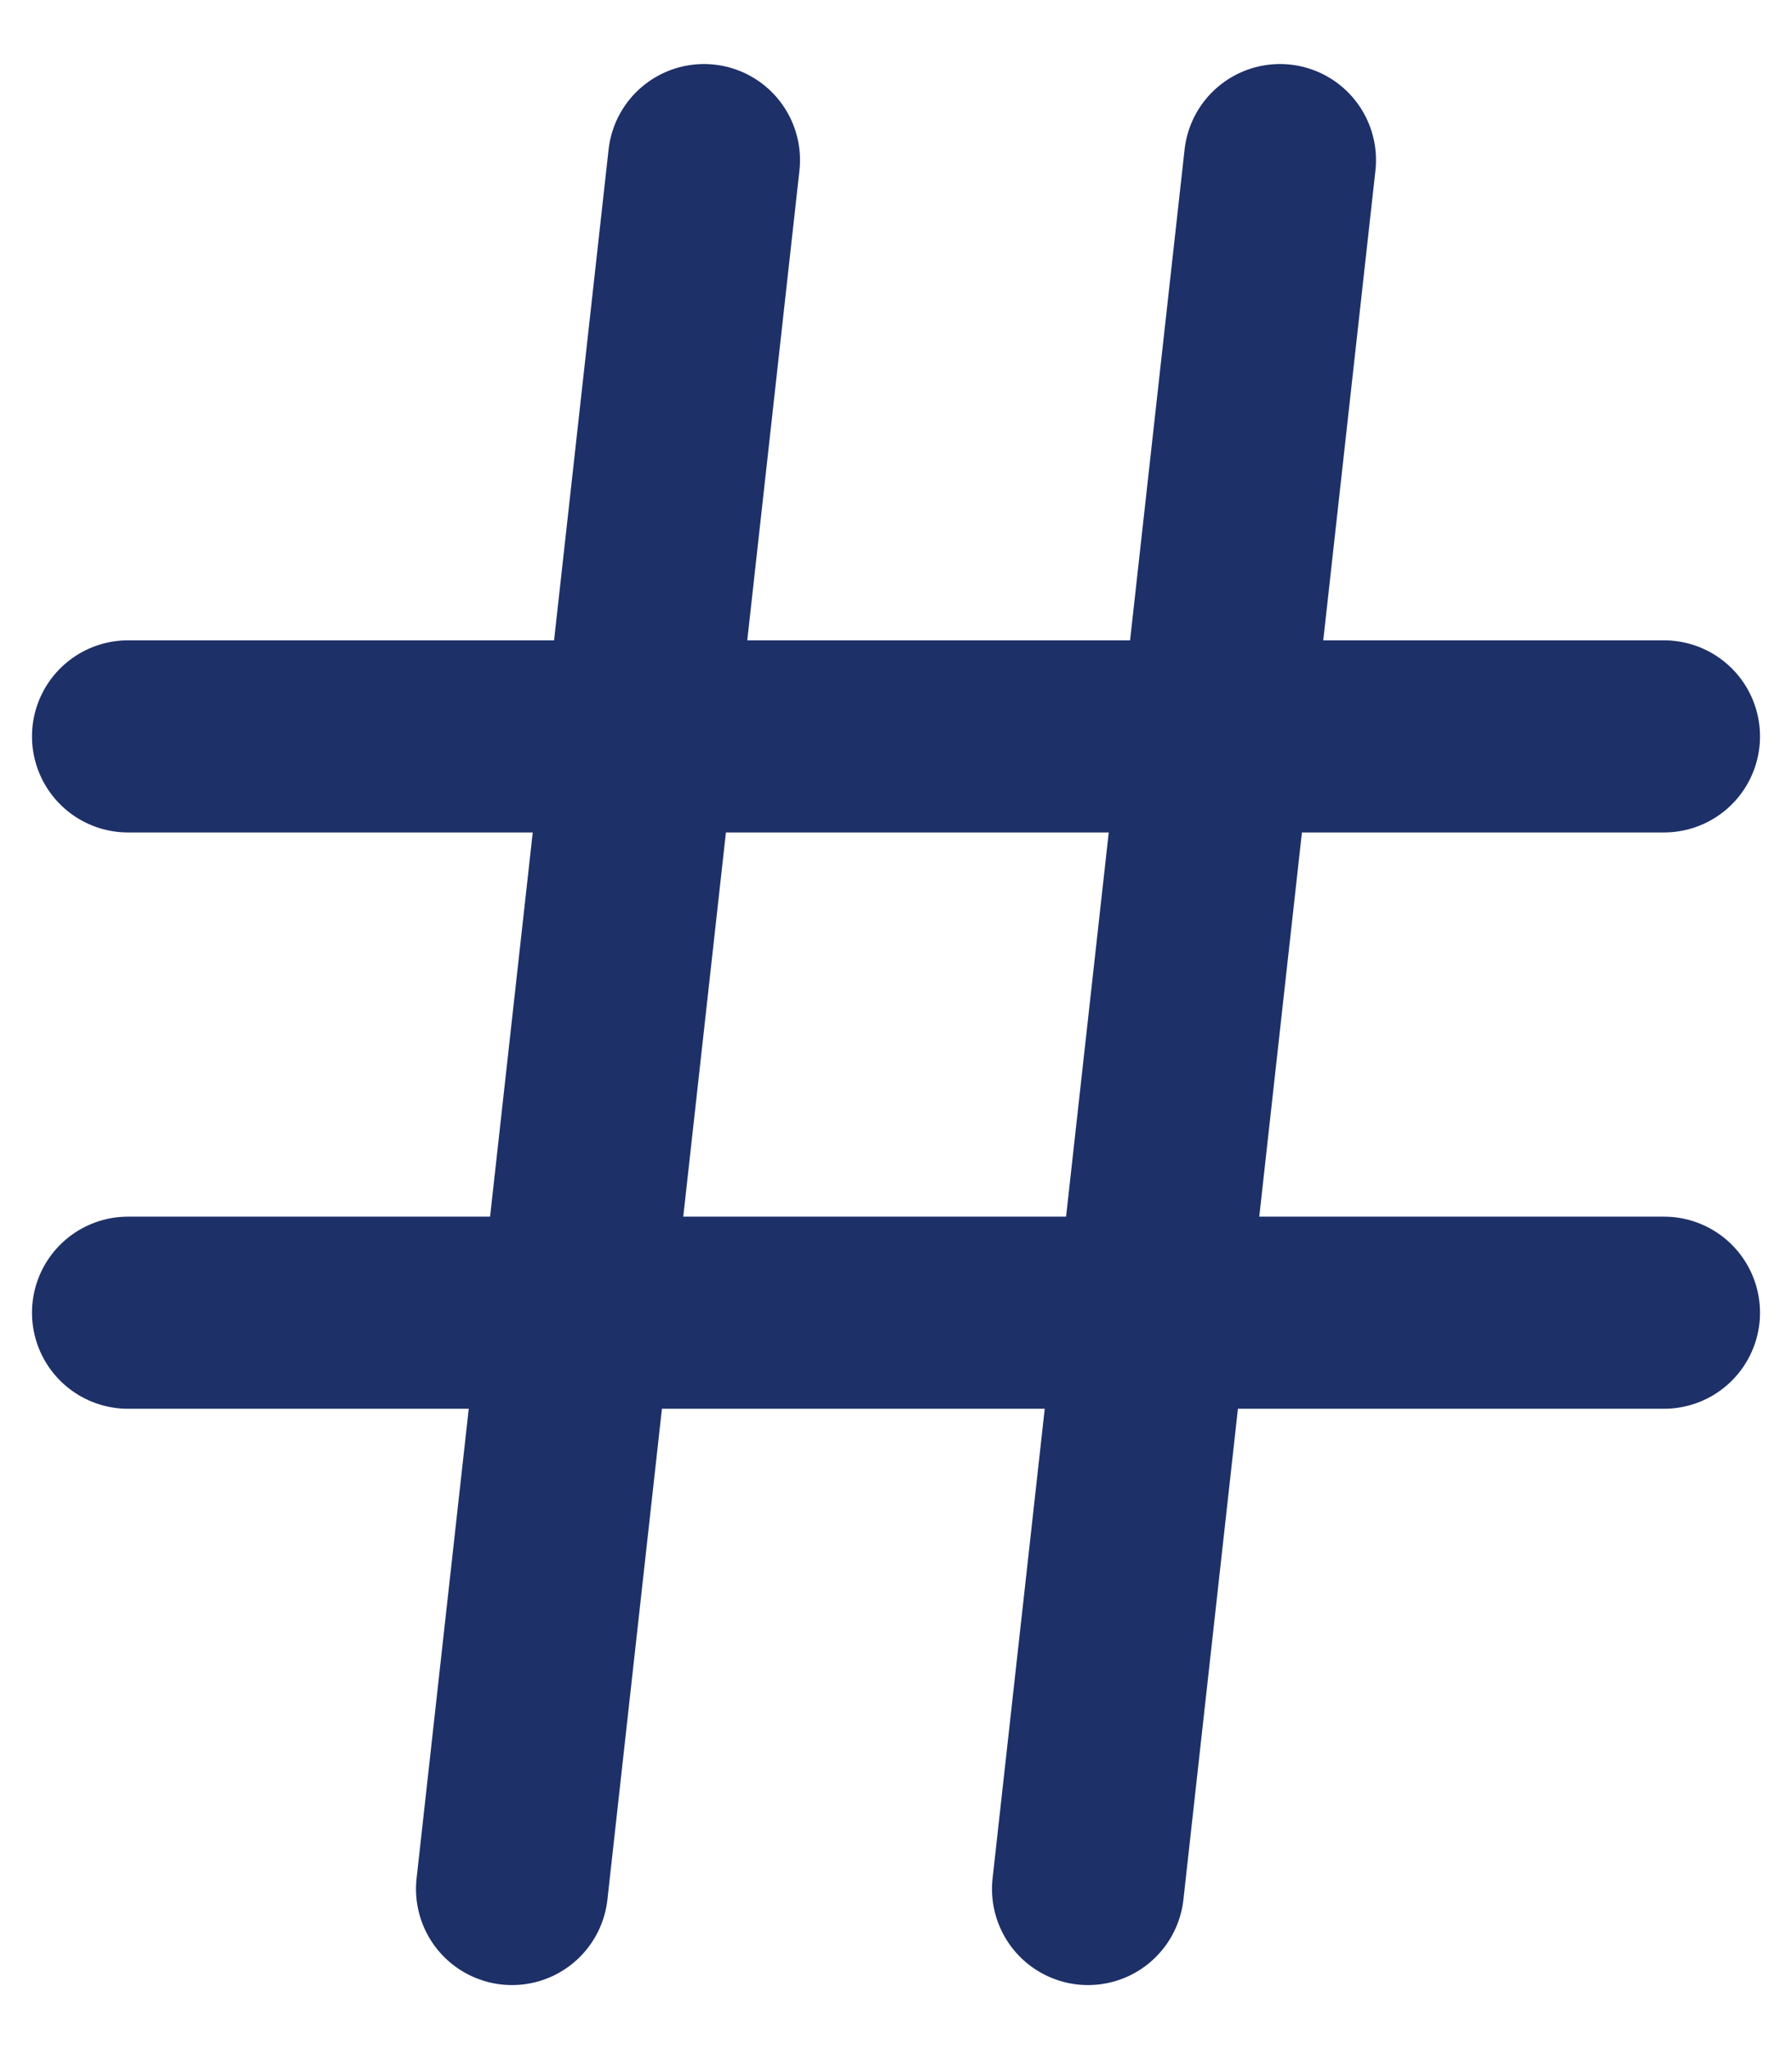 <svg width="14" height="16" viewBox="0 0 14 16" fill="none" xmlns="http://www.w3.org/2000/svg">
<path d="M1 5.75H13M1 10.25H13M5.5 1.25L4 14.75M10 1.25L8.5 14.75" stroke="#1D3068" stroke-width="1.5" stroke-linecap="round" stroke-linejoin="round"/>
</svg>
